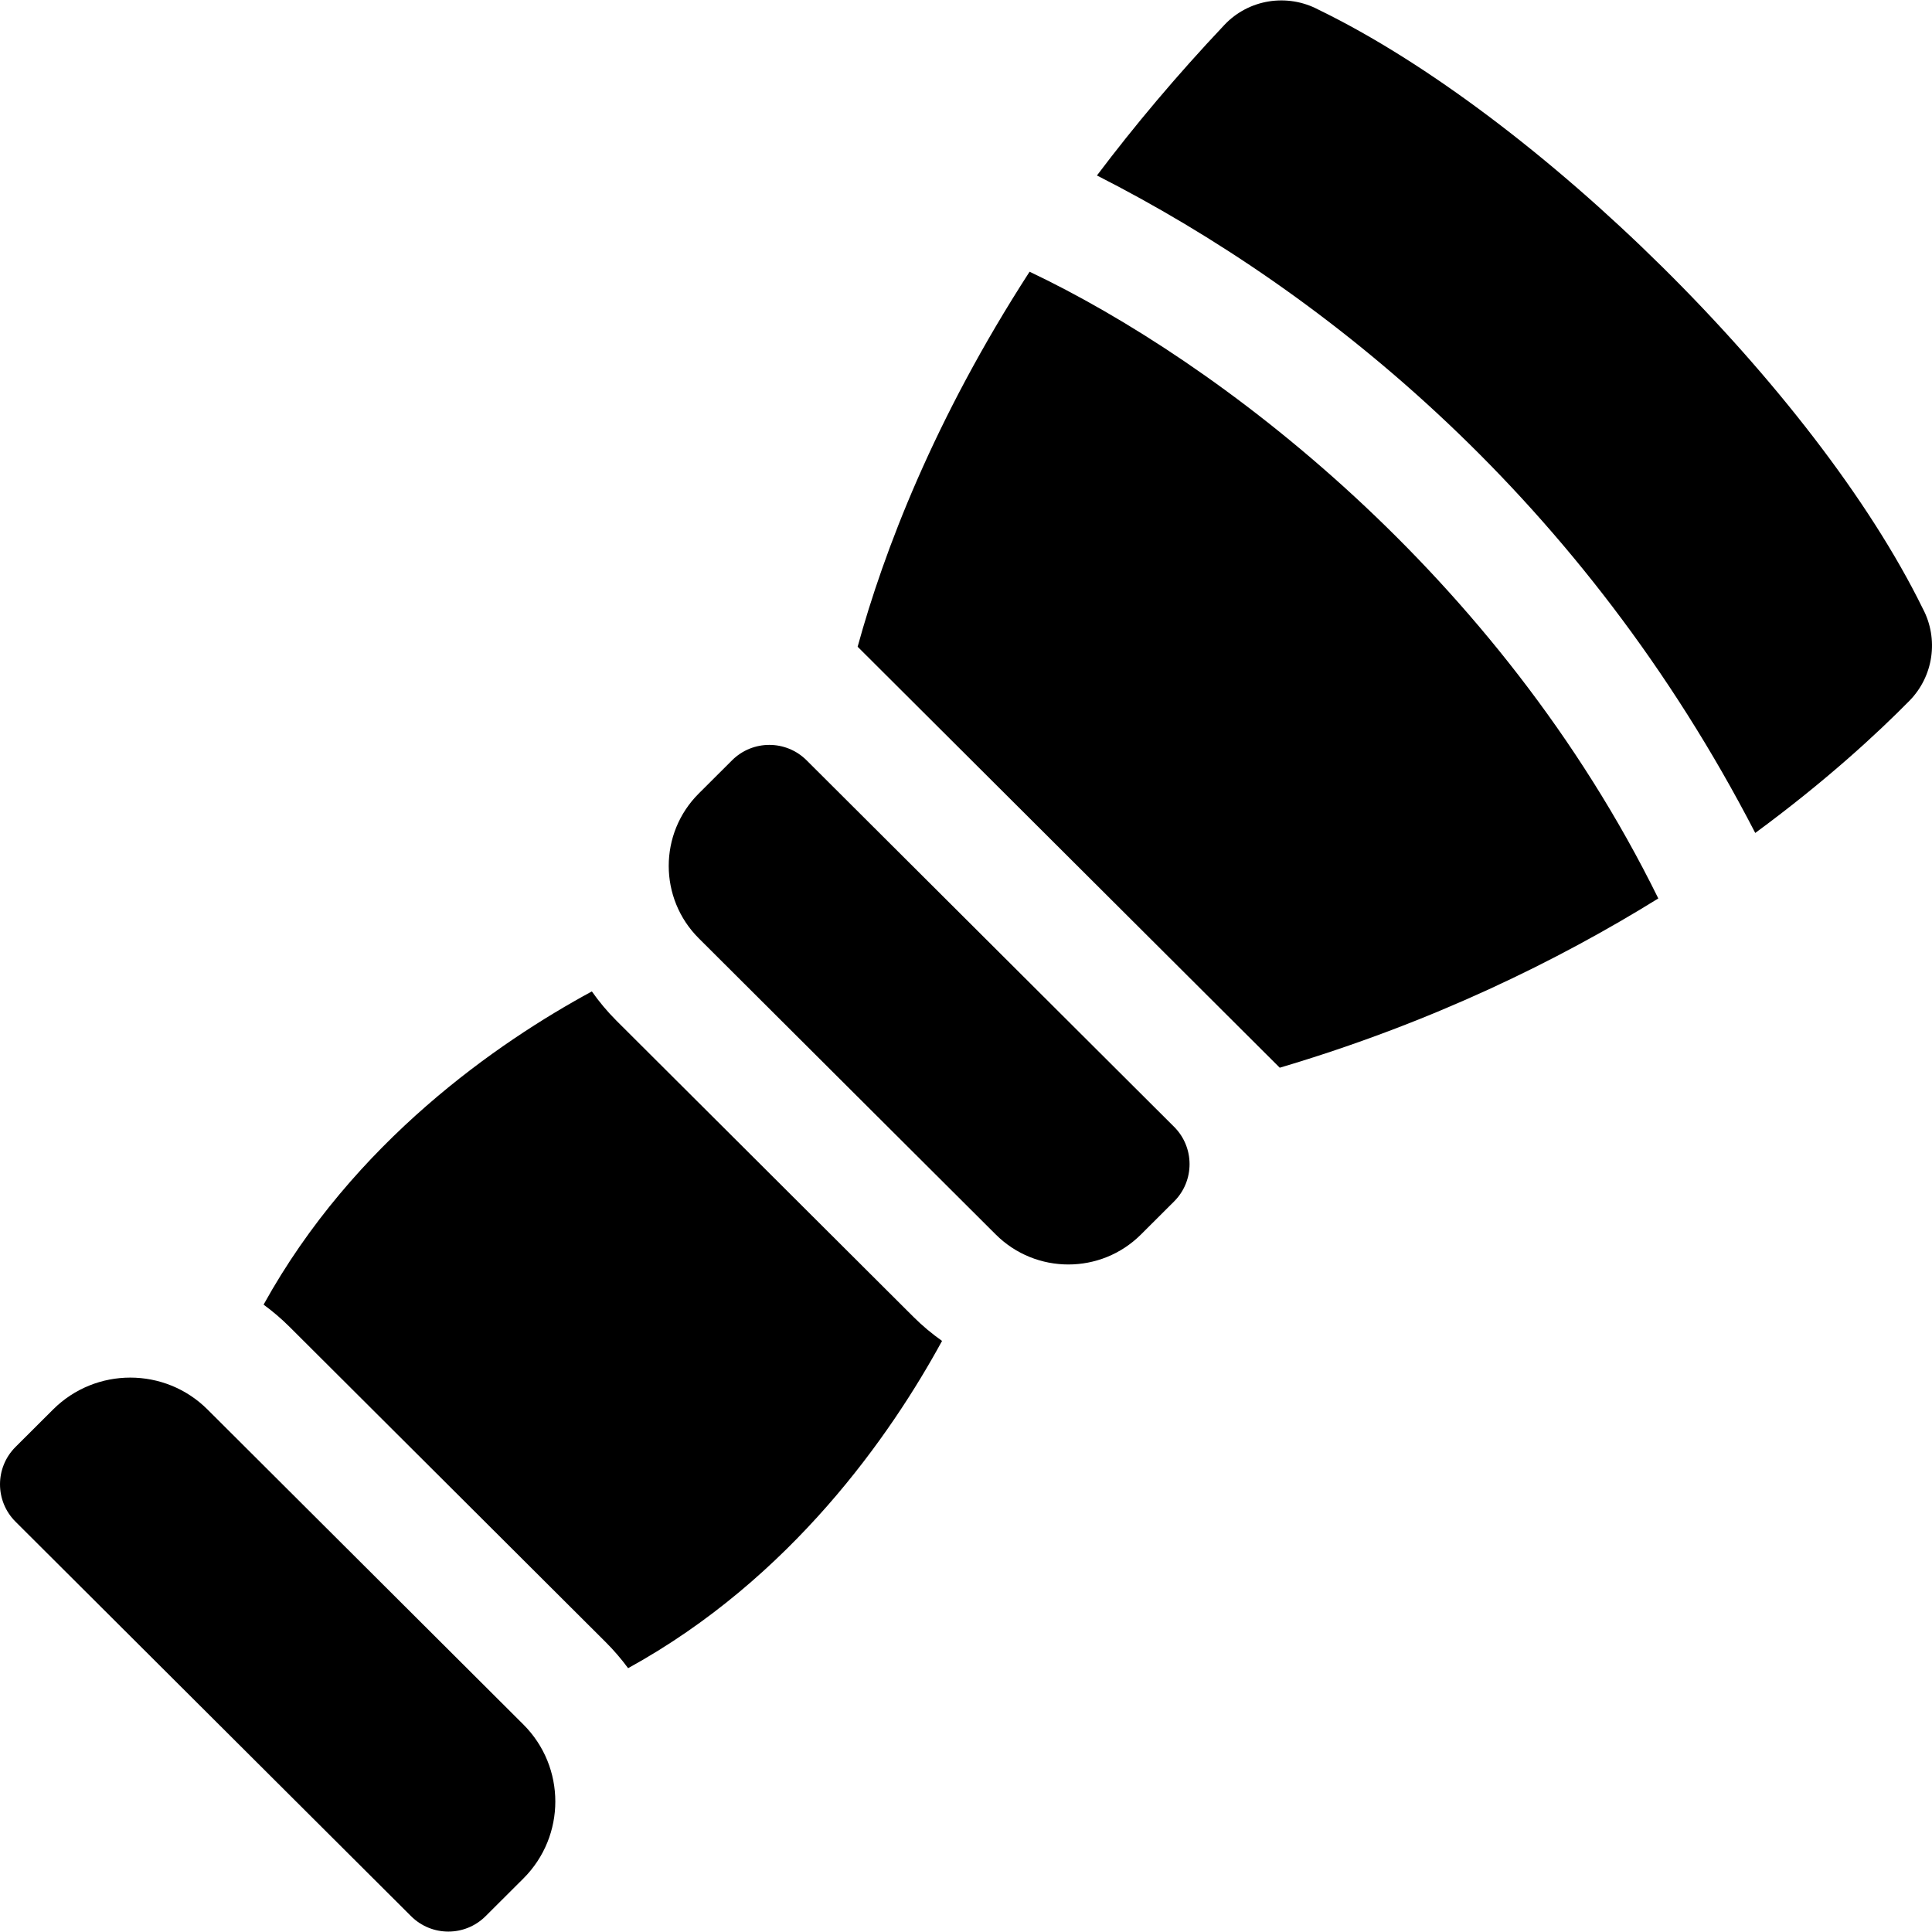 <svg id="Layer_1" enable-background="new 0 0 512.223 512.223" height="512" viewBox="0 0 512.223 512.223" width="512" xmlns="http://www.w3.org/2000/svg"><g><path d="m272.968 72.043c-25.342 39.181-38.629 74.118-45.587 99.423l111.914 111.611c40.334-11.95 73.794-28.402 100.365-44.878-42.455-86.227-116.773-142.495-166.692-166.156z"/><path d="m509.765 161.317c-28.447-57.981-102.43-130.715-160.222-158.763-8.276-4.382-18.483-2.77-24.912 4.039-12.756 13.509-23.96 26.877-33.804 39.929 61.205 31.099 129.112 86.381 174.534 174.313 18.825-13.834 32.447-26.485 40.85-35.012 6.42-6.515 7.85-16.43 3.554-24.506z"/><path d="m213.846 201.574c-5.46-5.445-14.297-5.445-19.757 0l-8.824 8.8c-10.624 10.595-10.624 27.804 0 38.399l78.733 78.52c10.632 10.603 27.871 10.603 38.503 0l8.771-8.747c5.481-5.466 5.481-14.344 0-19.811z"/><path d="m55.019 373.695c-11.308-11.277-29.641-11.277-40.949 0l-9.958 9.932c-5.481 5.466-5.481 14.344 0 19.811l104.874 104.59c5.46 5.445 14.297 5.445 19.757 0l10.012-9.985c11.299-11.268 11.299-29.57 0-40.838z"/><path d="m163.461 270.636c-2.432-2.425-4.607-5.036-6.543-7.786-24.874 13.484-63.149 39.81-87.033 83.04 2.436 1.789 4.757 3.769 6.937 5.943l83.735 83.509c2.184 2.178 4.174 4.498 5.972 6.934 43.317-23.809 69.705-61.951 83.232-86.765-2.668-1.888-5.205-4-7.566-6.355z"/></g></svg>